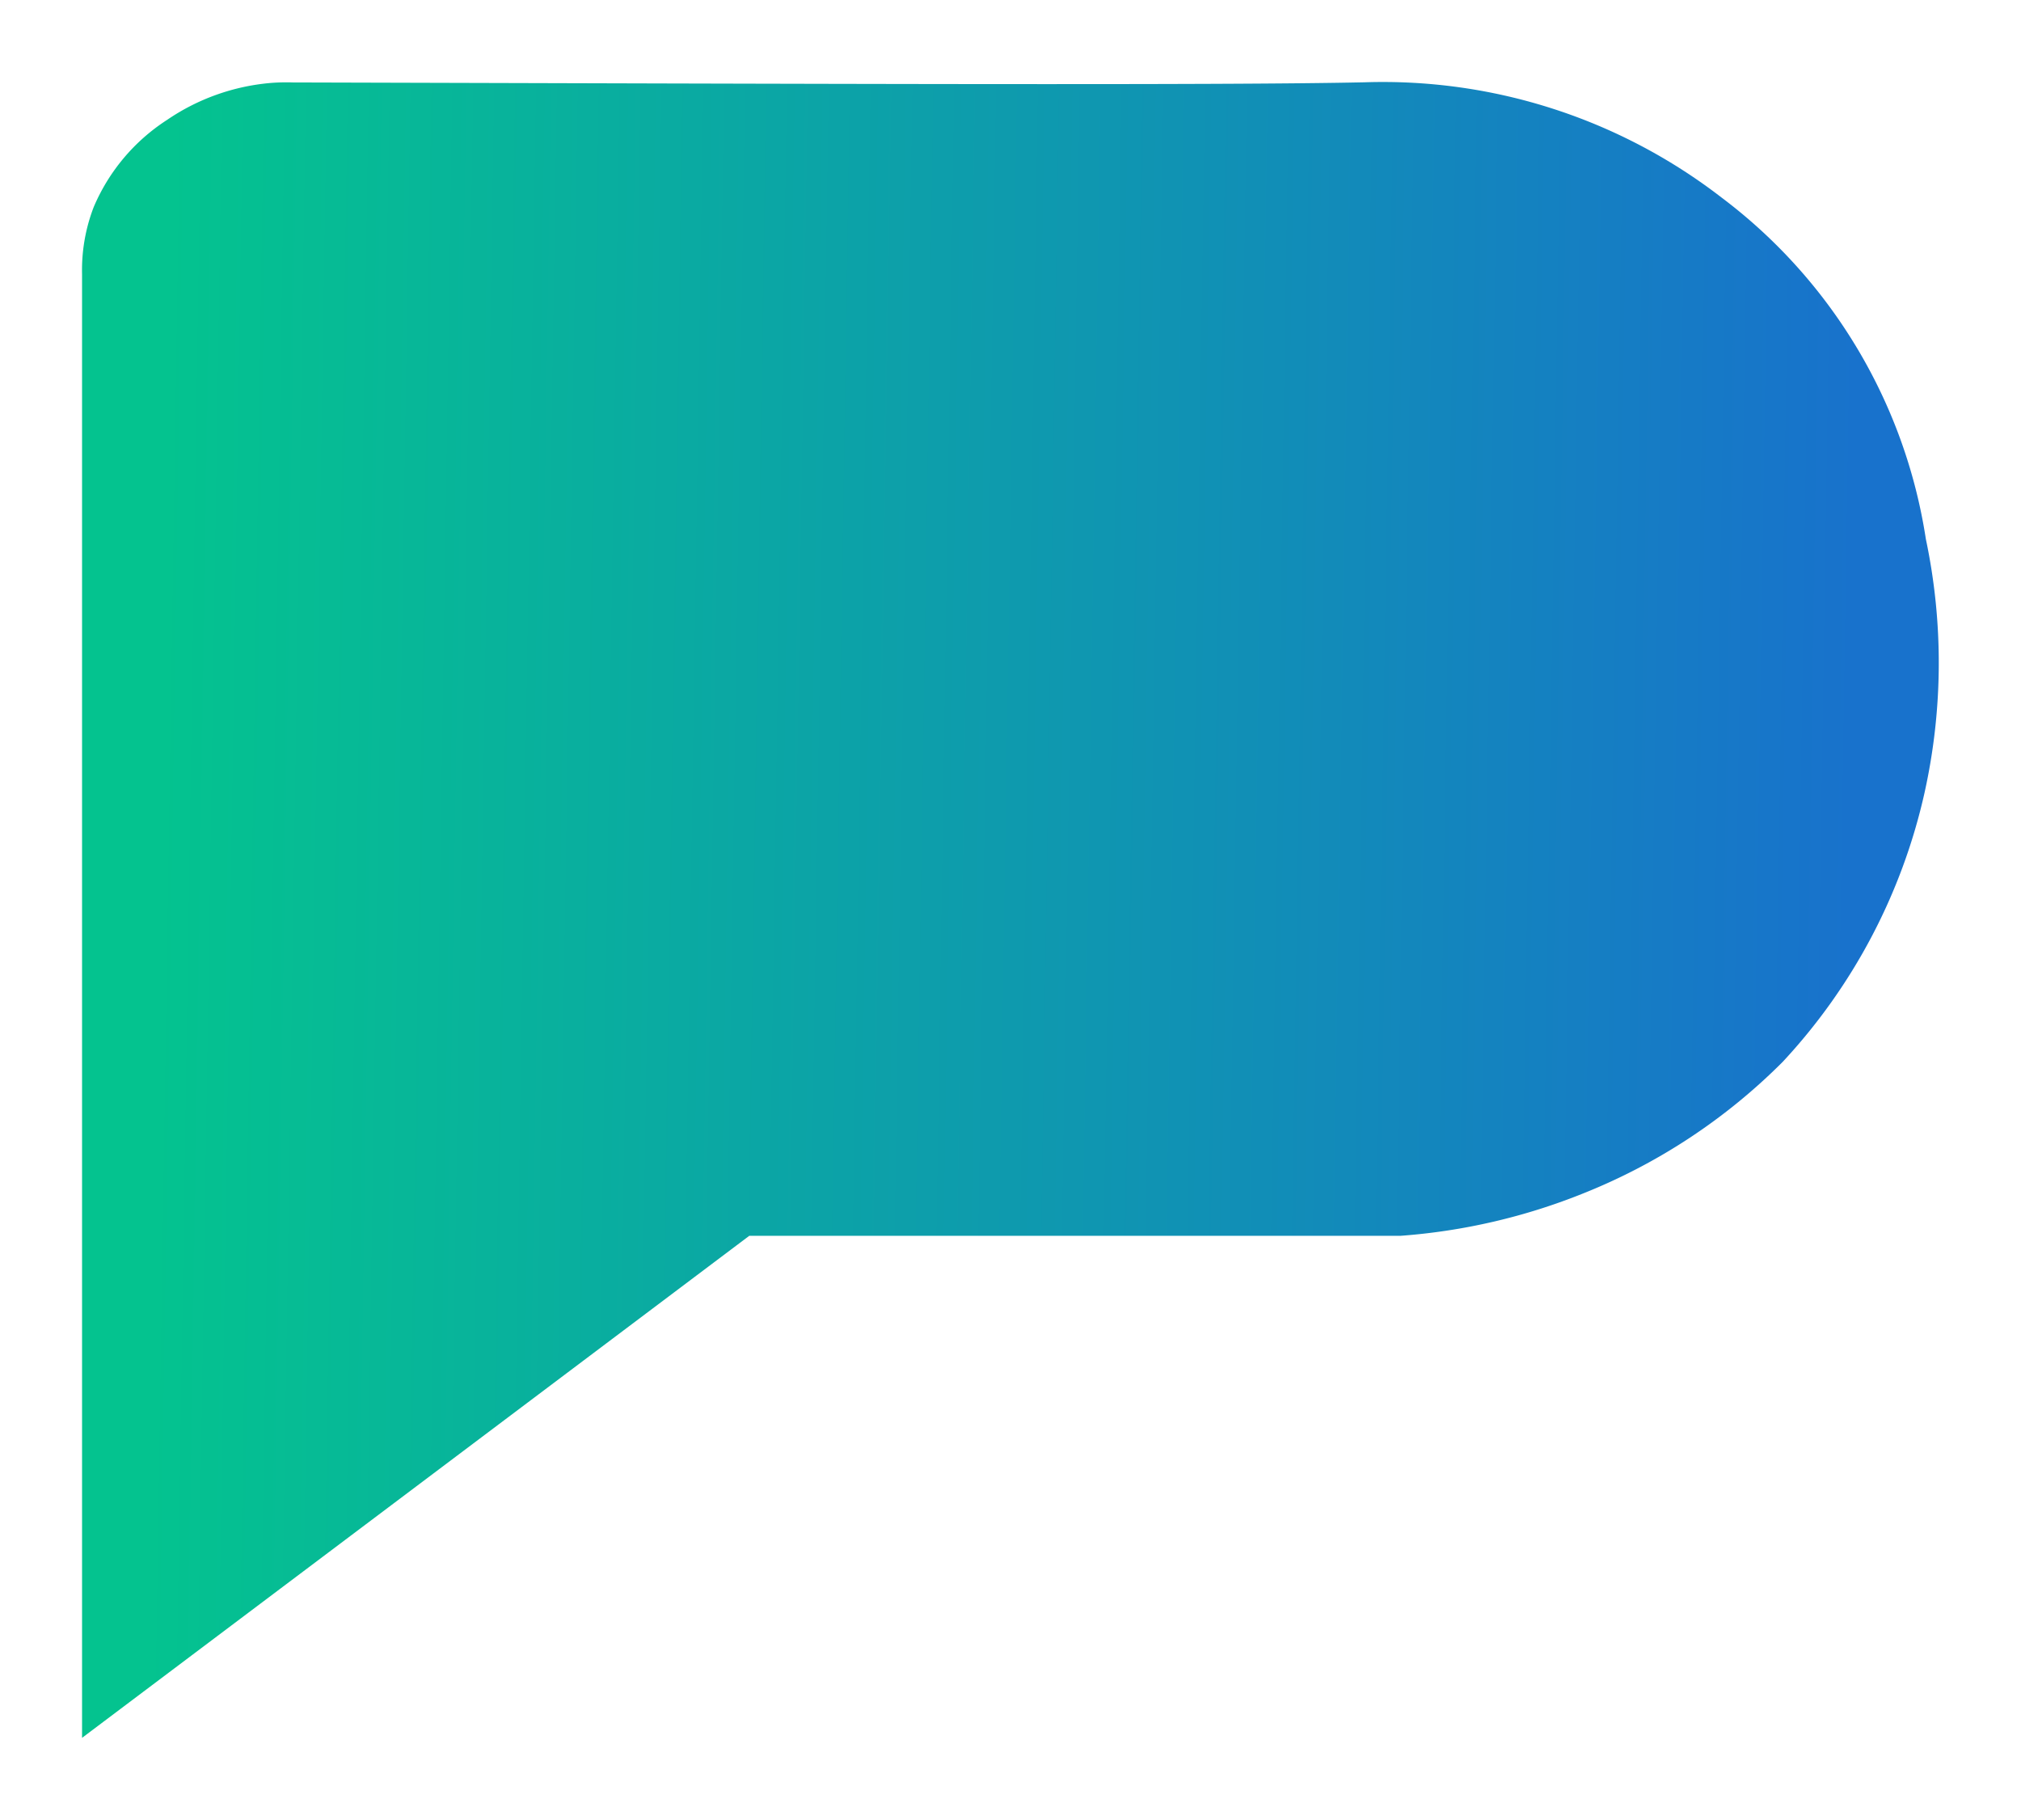 <svg xmlns="http://www.w3.org/2000/svg" xmlns:xlink="http://www.w3.org/1999/xlink" width="221.539" height="199.474" viewBox="0 0 221.539 199.474">
  <defs>
    <linearGradient id="linear-gradient" x1="0.035" y1="0.359" x2="0.962" y2="0.372" gradientUnits="objectBoundingBox">
      <stop offset="0" stop-color="#04c38f"/>
      <stop offset="1" stop-color="#1872cc"/>
    </linearGradient>
    <filter id="Tracé_18975" x="0" y="0" width="221.539" height="199.474" filterUnits="userSpaceOnUse">
      <feOffset dy="3" input="SourceAlpha"/>
      <feGaussianBlur stdDeviation="3" result="blur"/>
      <feFlood flood-opacity="0.161"/>
      <feComposite operator="in" in2="blur"/>
      <feComposite in="SourceGraphic"/>
    </filter>
  </defs>
  <g transform="matrix(1, 0, 0, 1, 0, 0)" filter="url(#Tracé_18975)">
    <path id="Tracé_18975-2" data-name="Tracé 18975" d="M5990.01,3277.614a57.788,57.788,0,0,0-22.414-37.447,60.765,60.765,0,0,0-39.16-12.616c-15.638.341-58.7.173-117.463.015a21.958,21.958,0,0,0-2.4.056,23.721,23.721,0,0,0-11.359,4.049,21.23,21.23,0,0,0-8.048,9.569,19.178,19.178,0,0,0-1.271,7.317V3409q36.572-27.51,73.141-55.025h71.4a66.737,66.737,0,0,0,20.129-4.692,64.743,64.743,0,0,0,21.744-14.364,63.628,63.628,0,0,0,15.561-29.527A65.71,65.71,0,0,0,5990.01,3277.614Z" transform="translate(-5778.9 -3221.53)" fill="url(#linear-gradient)"/>
  </g>
</svg>
